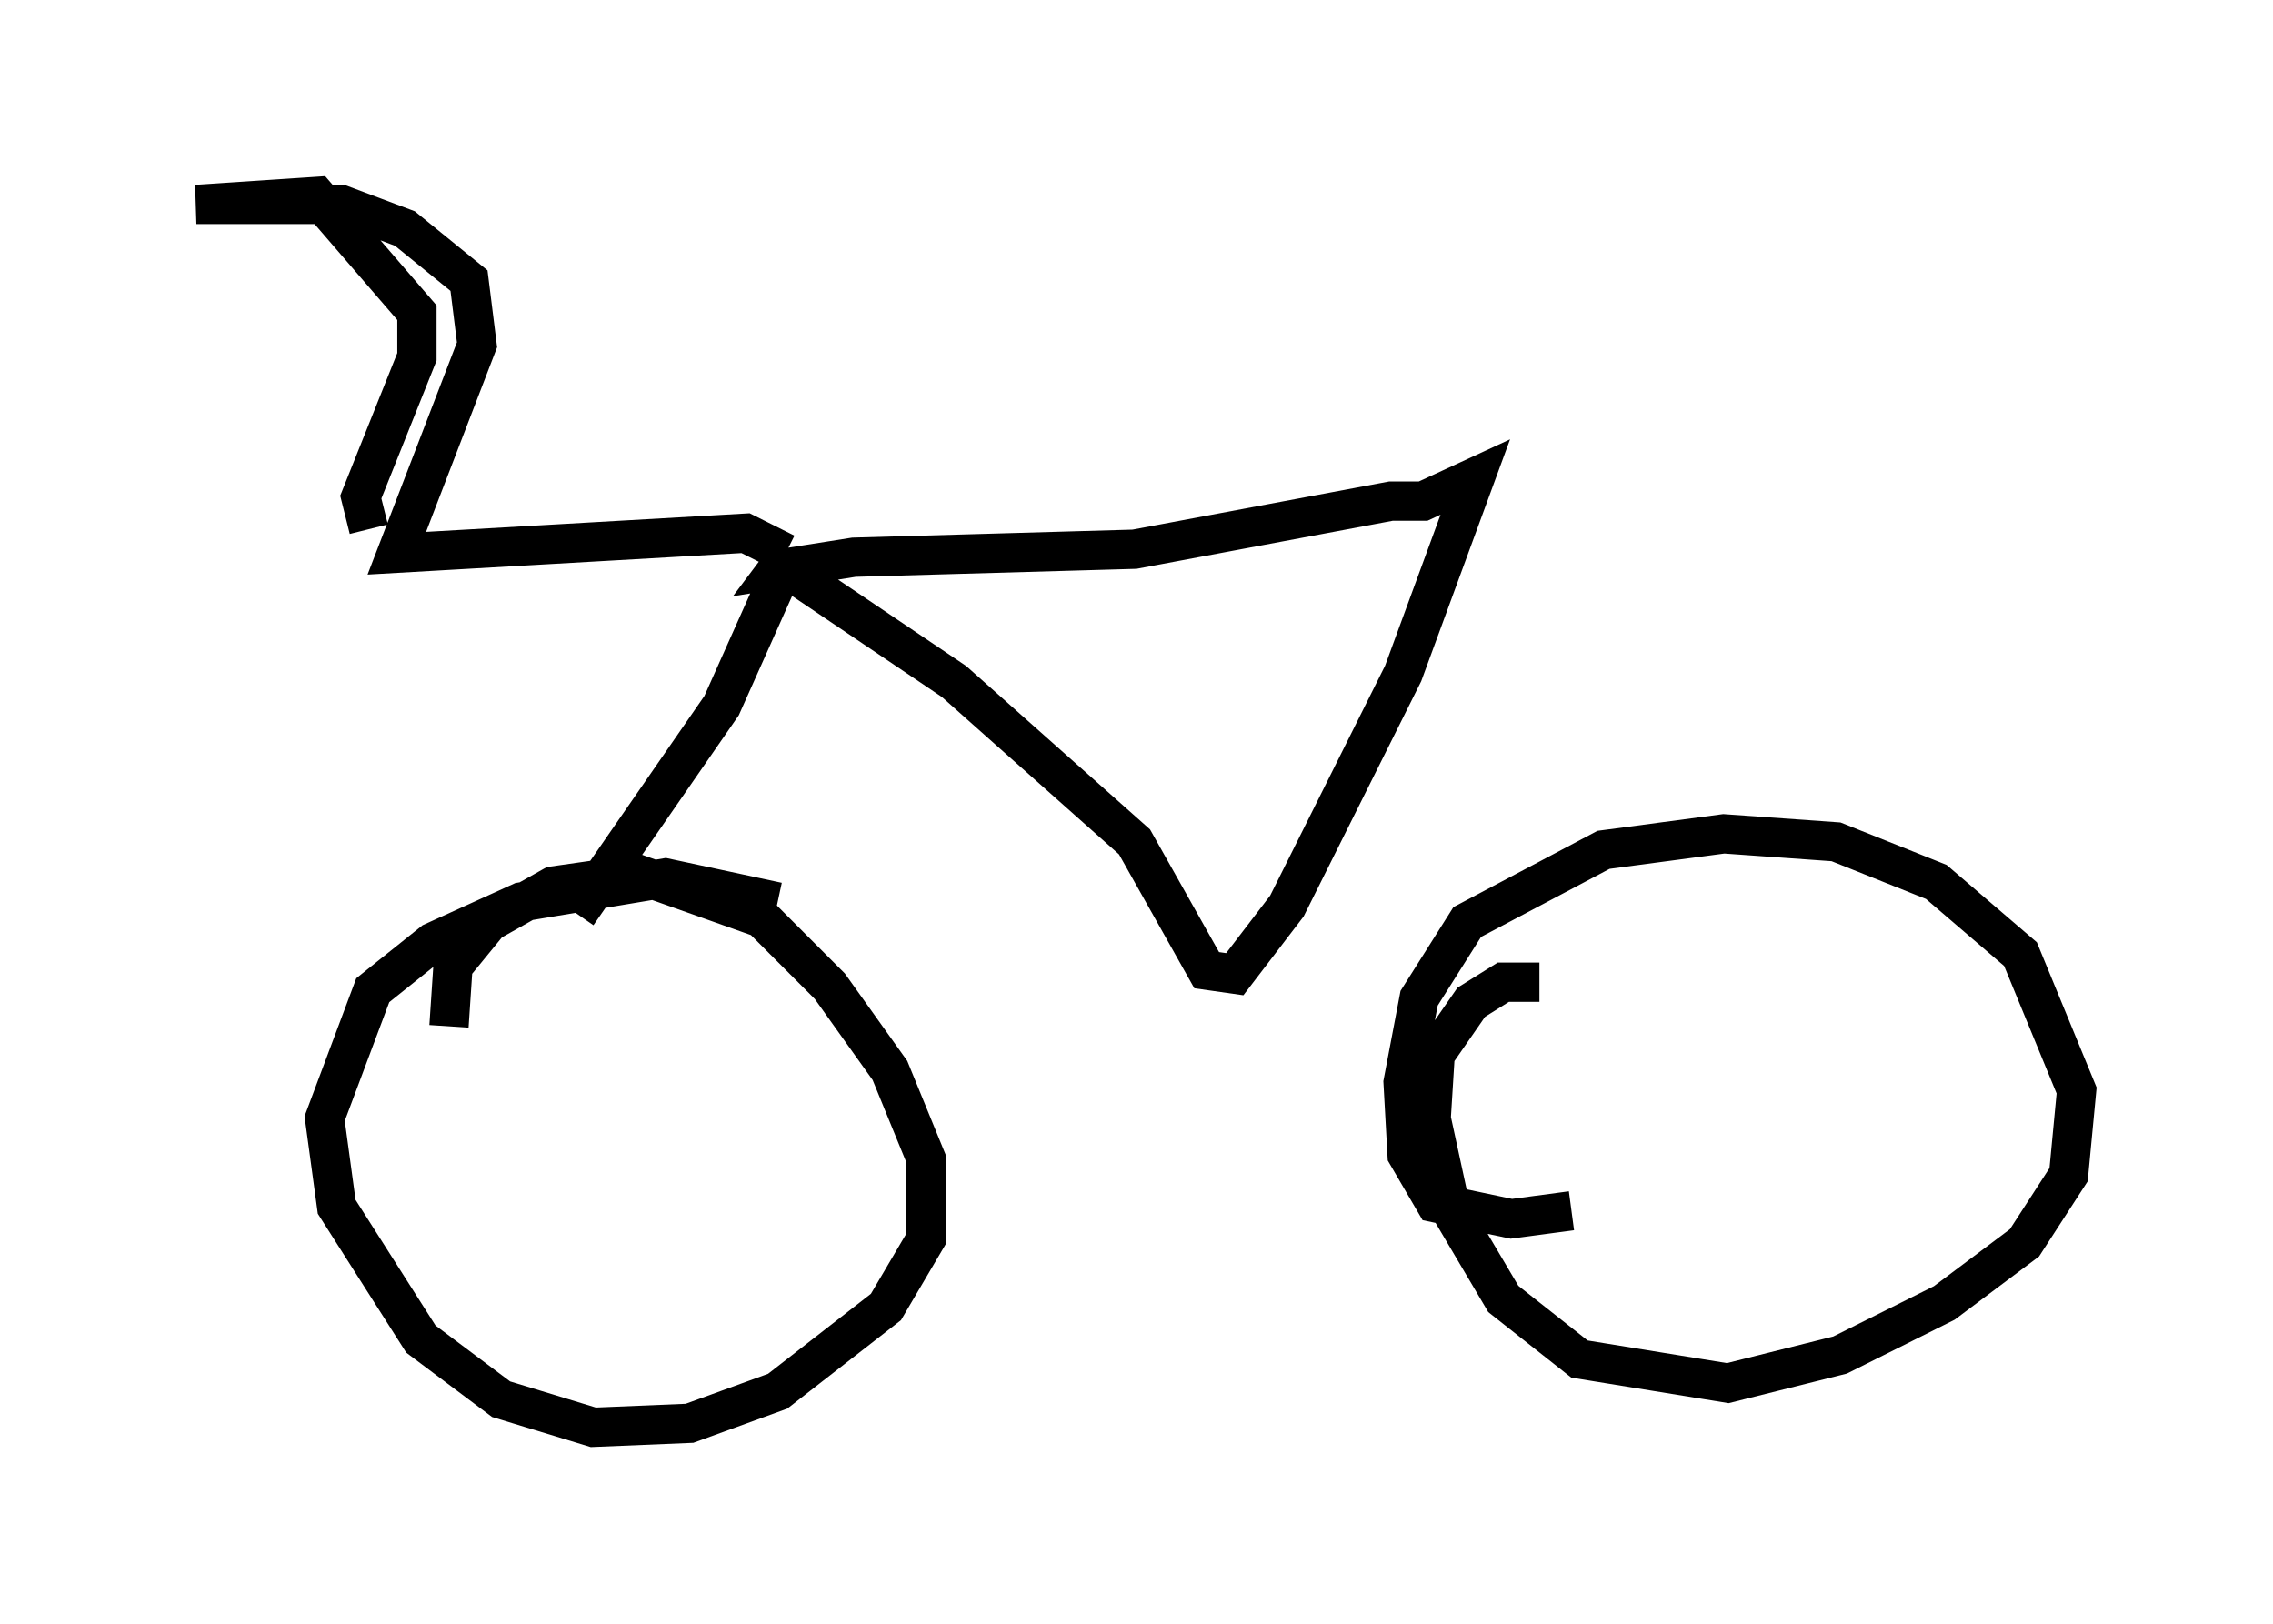 <?xml version="1.0" encoding="utf-8" ?>
<svg baseProfile="full" height="41.34" version="1.1" width="57.878" xmlns="http://www.w3.org/2000/svg" xmlns:ev="http://www.w3.org/2001/xml-events" xmlns:xlink="http://www.w3.org/1999/xlink"><defs /><rect fill="white" height="41.34" width="57.878" x="0" y="0" /><path d="M12.861, 28.479 m-1.429, -2.348 l0.102, -1.531 0.919, -1.123 l1.633, -0.919 2.144, -0.306 l3.165, 1.123 1.735, 1.735 l1.531, 2.144 0.919, 2.246 l0.0, 2.042 -1.021, 1.735 l-2.756, 2.144 -2.246, 0.817 l-2.45, 0.102 -2.348, -0.715 l-2.042, -1.531 -2.144, -3.369 l-0.306, -2.246 1.225, -3.267 l1.531, -1.225 2.246, -1.021 l3.675, -0.613 2.858, 0.613 m20.213, 7.861 l-1.531, 0.204 -1.94, -0.408 l-0.715, -1.225 -0.102, -1.838 l0.408, -2.144 1.225, -1.94 l3.471, -1.838 3.063, -0.408 l2.858, 0.204 2.552, 1.021 l2.144, 1.838 1.429, 3.471 l-0.204, 2.144 -1.123, 1.735 l-2.042, 1.531 -2.654, 1.327 l-2.858, 0.715 -3.777, -0.613 l-1.94, -1.531 -1.327, -2.246 l-0.51, -2.348 0.102, -1.633 l0.919, -1.327 0.817, -0.51 l0.919, 0.0 m-24.5, -1.735 l3.675, -5.308 1.735, -3.879 l-0.306, 0.408 1.94, -0.306 l7.146, -0.204 6.533, -1.225 l0.817, 0.0 1.327, -0.613 l-1.838, 5.002 -2.96, 5.921 l-1.327, 1.735 -0.715, -0.102 l-1.838, -3.267 -4.594, -4.083 l-4.39, -2.96 m0.102, -0.306 l-1.021, -0.51 -8.881, 0.51 l2.042, -5.308 -0.204, -1.633 l-1.633, -1.327 -1.633, -0.613 l-3.675, 0.0 3.063, -0.204 l2.552, 2.96 0.0, 1.123 l-1.429, 3.573 0.204, 0.817 " fill="none" stroke="black" stroke-width="1" /></svg>